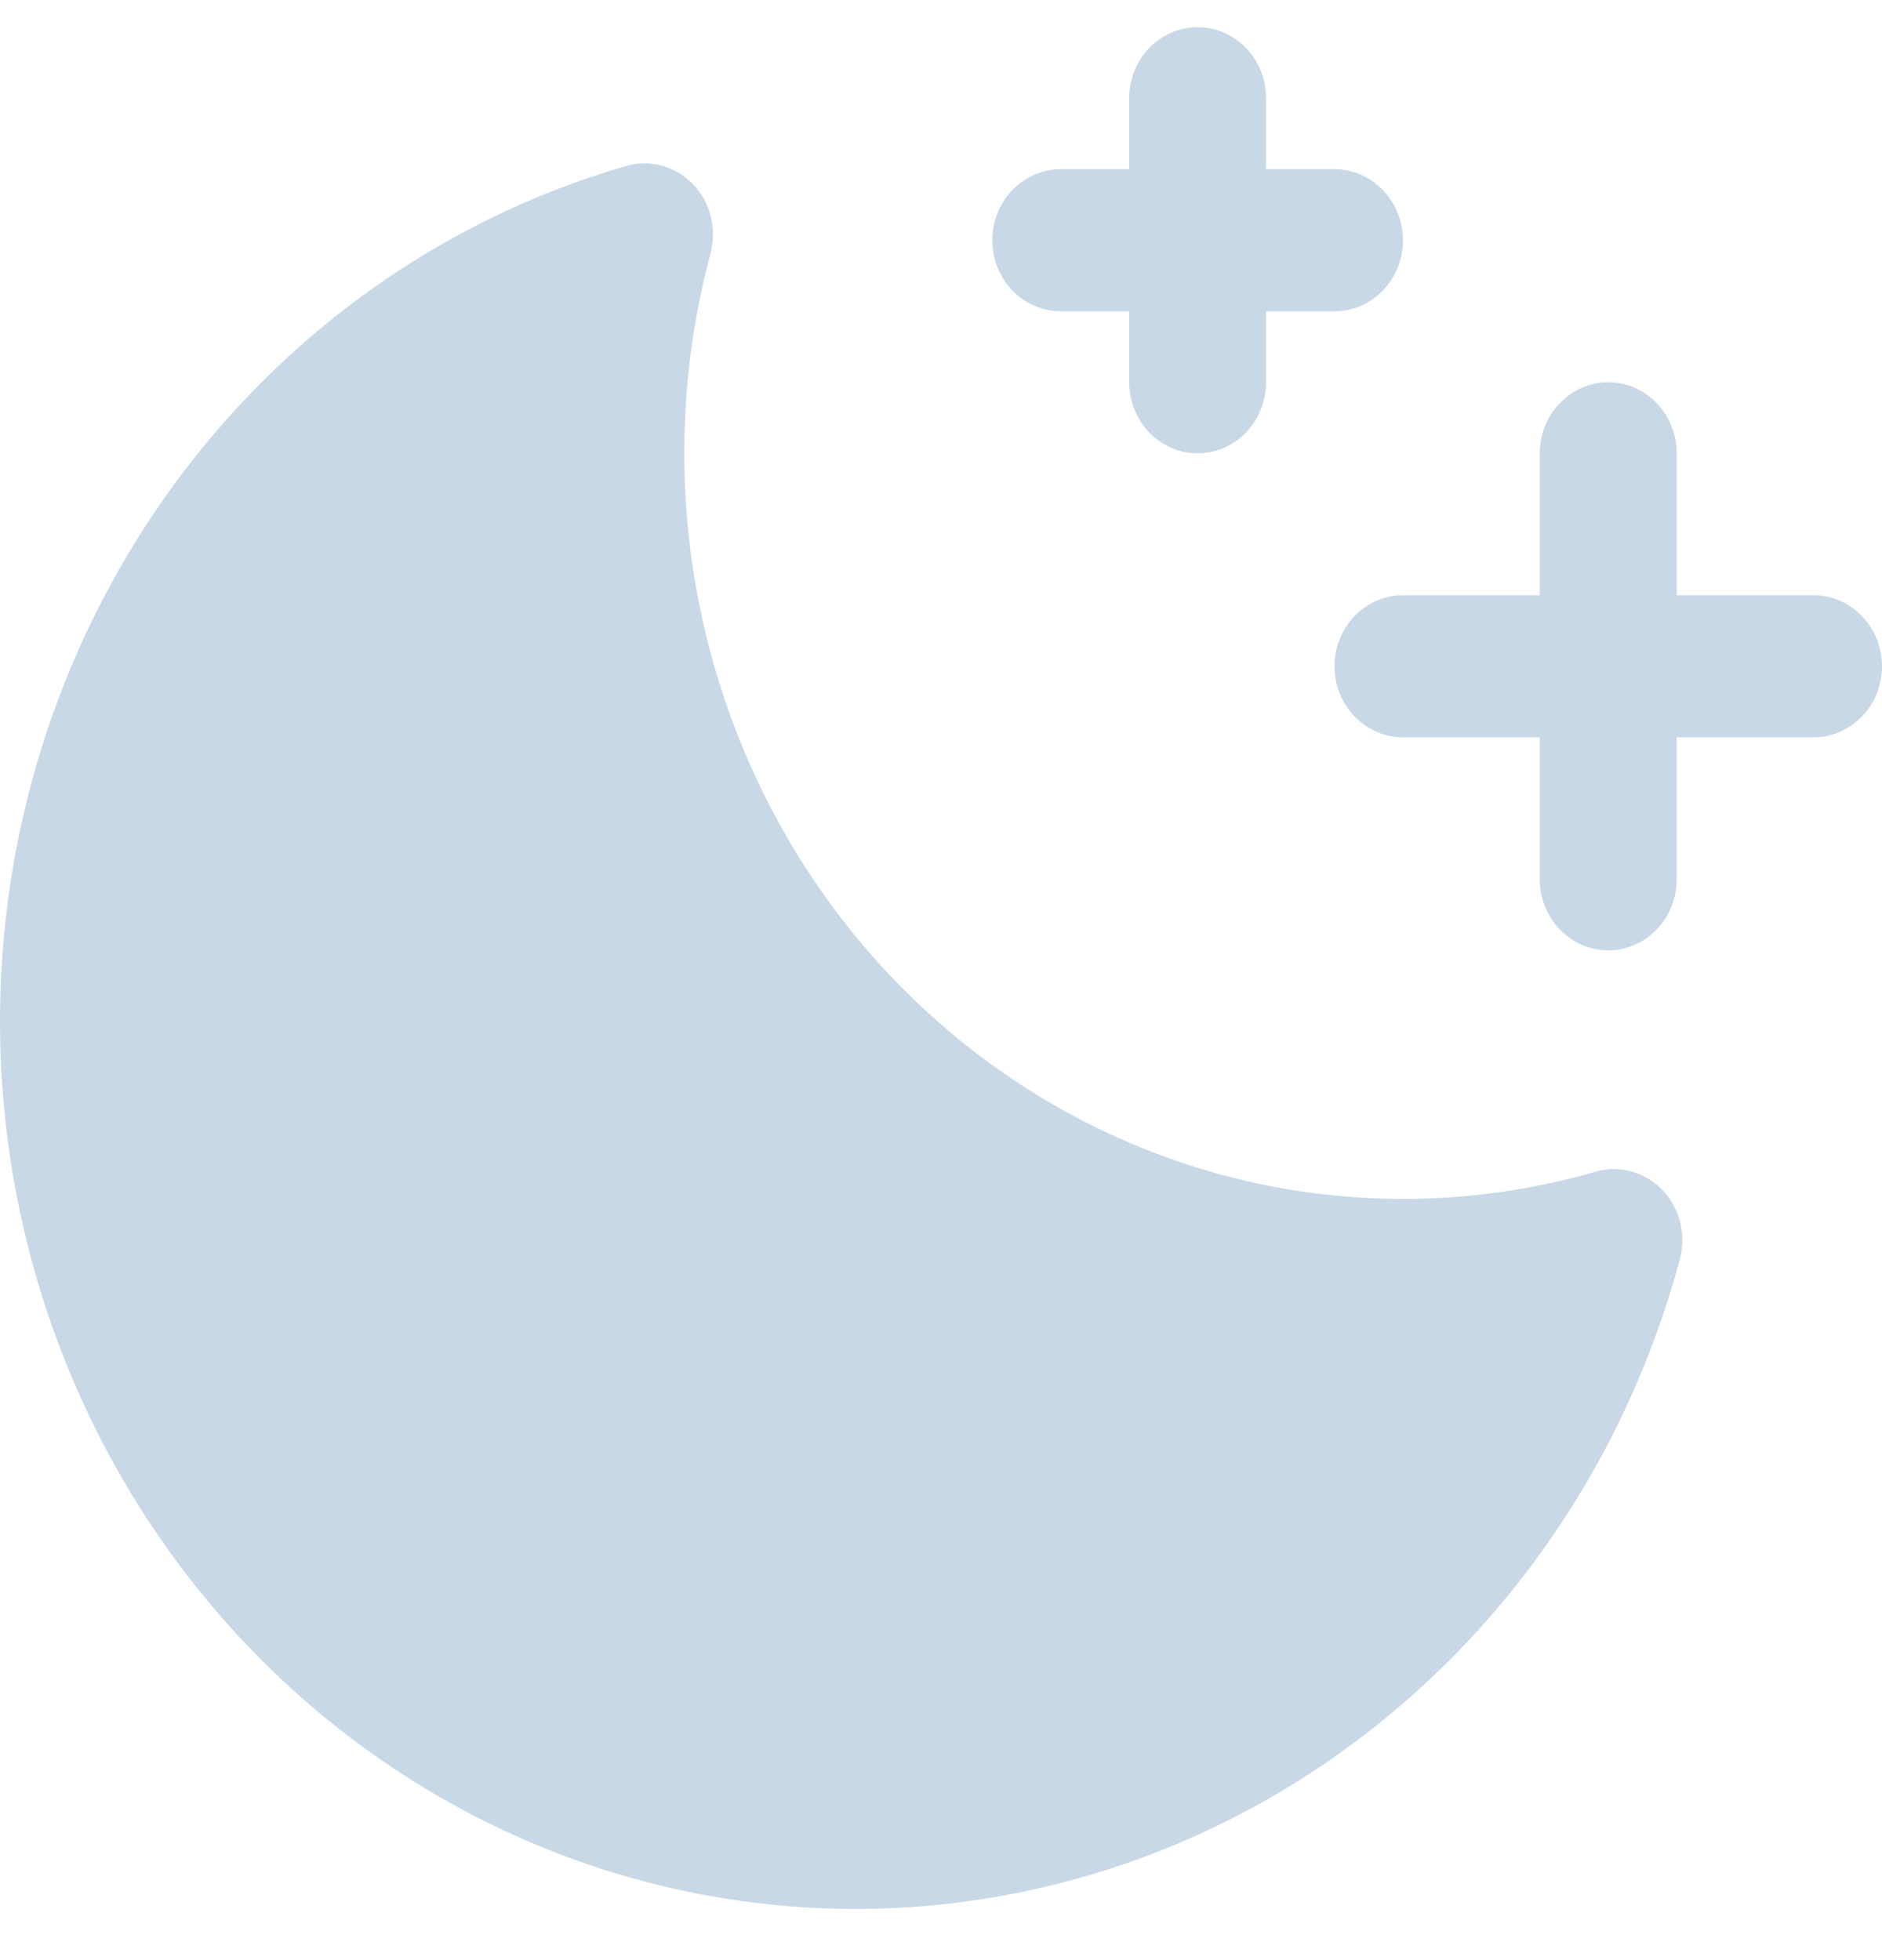 <svg width="24" height="25" viewBox="0 0 24 25" fill="none" xmlns="http://www.w3.org/2000/svg">
<path d="M24 8.498C24 8.738 23.908 8.969 23.744 9.138C23.581 9.308 23.359 9.404 23.127 9.404H21.382V11.215C21.382 11.455 21.29 11.686 21.126 11.855C20.962 12.025 20.741 12.121 20.509 12.121C20.278 12.121 20.056 12.025 19.892 11.855C19.728 11.686 19.636 11.455 19.636 11.215V9.404H17.891C17.659 9.404 17.438 9.308 17.274 9.138C17.11 8.969 17.018 8.738 17.018 8.498C17.018 8.258 17.11 8.028 17.274 7.858C17.438 7.688 17.659 7.592 17.891 7.592H19.636V5.781C19.636 5.541 19.728 5.311 19.892 5.141C20.056 4.971 20.278 4.875 20.509 4.875C20.741 4.875 20.962 4.971 21.126 5.141C21.29 5.311 21.382 5.541 21.382 5.781V7.592H23.127C23.359 7.592 23.581 7.688 23.744 7.858C23.908 8.028 24 8.258 24 8.498ZM13.527 3.97H14.4V4.875C14.4 5.116 14.492 5.346 14.656 5.516C14.819 5.686 15.041 5.781 15.273 5.781C15.504 5.781 15.726 5.686 15.89 5.516C16.053 5.346 16.145 5.116 16.145 4.875V3.97H17.018C17.25 3.97 17.472 3.874 17.635 3.705C17.799 3.535 17.891 3.304 17.891 3.064C17.891 2.824 17.799 2.594 17.635 2.424C17.472 2.254 17.25 2.158 17.018 2.158H16.145V1.253C16.145 1.013 16.053 0.782 15.89 0.612C15.726 0.443 15.504 0.347 15.273 0.347C15.041 0.347 14.819 0.443 14.656 0.612C14.492 0.782 14.4 1.013 14.4 1.253V2.158H13.527C13.296 2.158 13.074 2.254 12.91 2.424C12.746 2.594 12.655 2.824 12.655 3.064C12.655 3.304 12.746 3.535 12.91 3.705C13.074 3.874 13.296 3.97 13.527 3.97ZM21.409 15.53C21.465 15.705 21.469 15.894 21.419 16.071C20.906 17.976 19.922 19.707 18.564 21.094C17.207 22.481 15.523 23.475 13.68 23.976C11.837 24.478 9.9 24.471 8.061 23.954C6.222 23.438 4.545 22.431 3.198 21.033C1.85 19.636 0.879 17.896 0.38 15.988C-0.118 14.08 -0.127 12.07 0.356 10.157C0.838 8.245 1.795 6.496 3.131 5.087C4.466 3.677 6.135 2.655 7.969 2.122C8.12 2.075 8.28 2.071 8.433 2.111C8.586 2.151 8.726 2.233 8.837 2.349C8.949 2.464 9.028 2.609 9.066 2.768C9.105 2.926 9.101 3.093 9.056 3.25C8.626 4.87 8.616 6.58 9.03 8.205C9.443 9.831 10.264 11.314 11.409 12.503C12.554 13.692 13.982 14.545 15.548 14.975C17.114 15.405 18.762 15.397 20.324 14.951C20.542 14.881 20.777 14.903 20.98 15.011C21.183 15.119 21.337 15.306 21.409 15.53Z" fill="#C8D8E7"/>
</svg>
